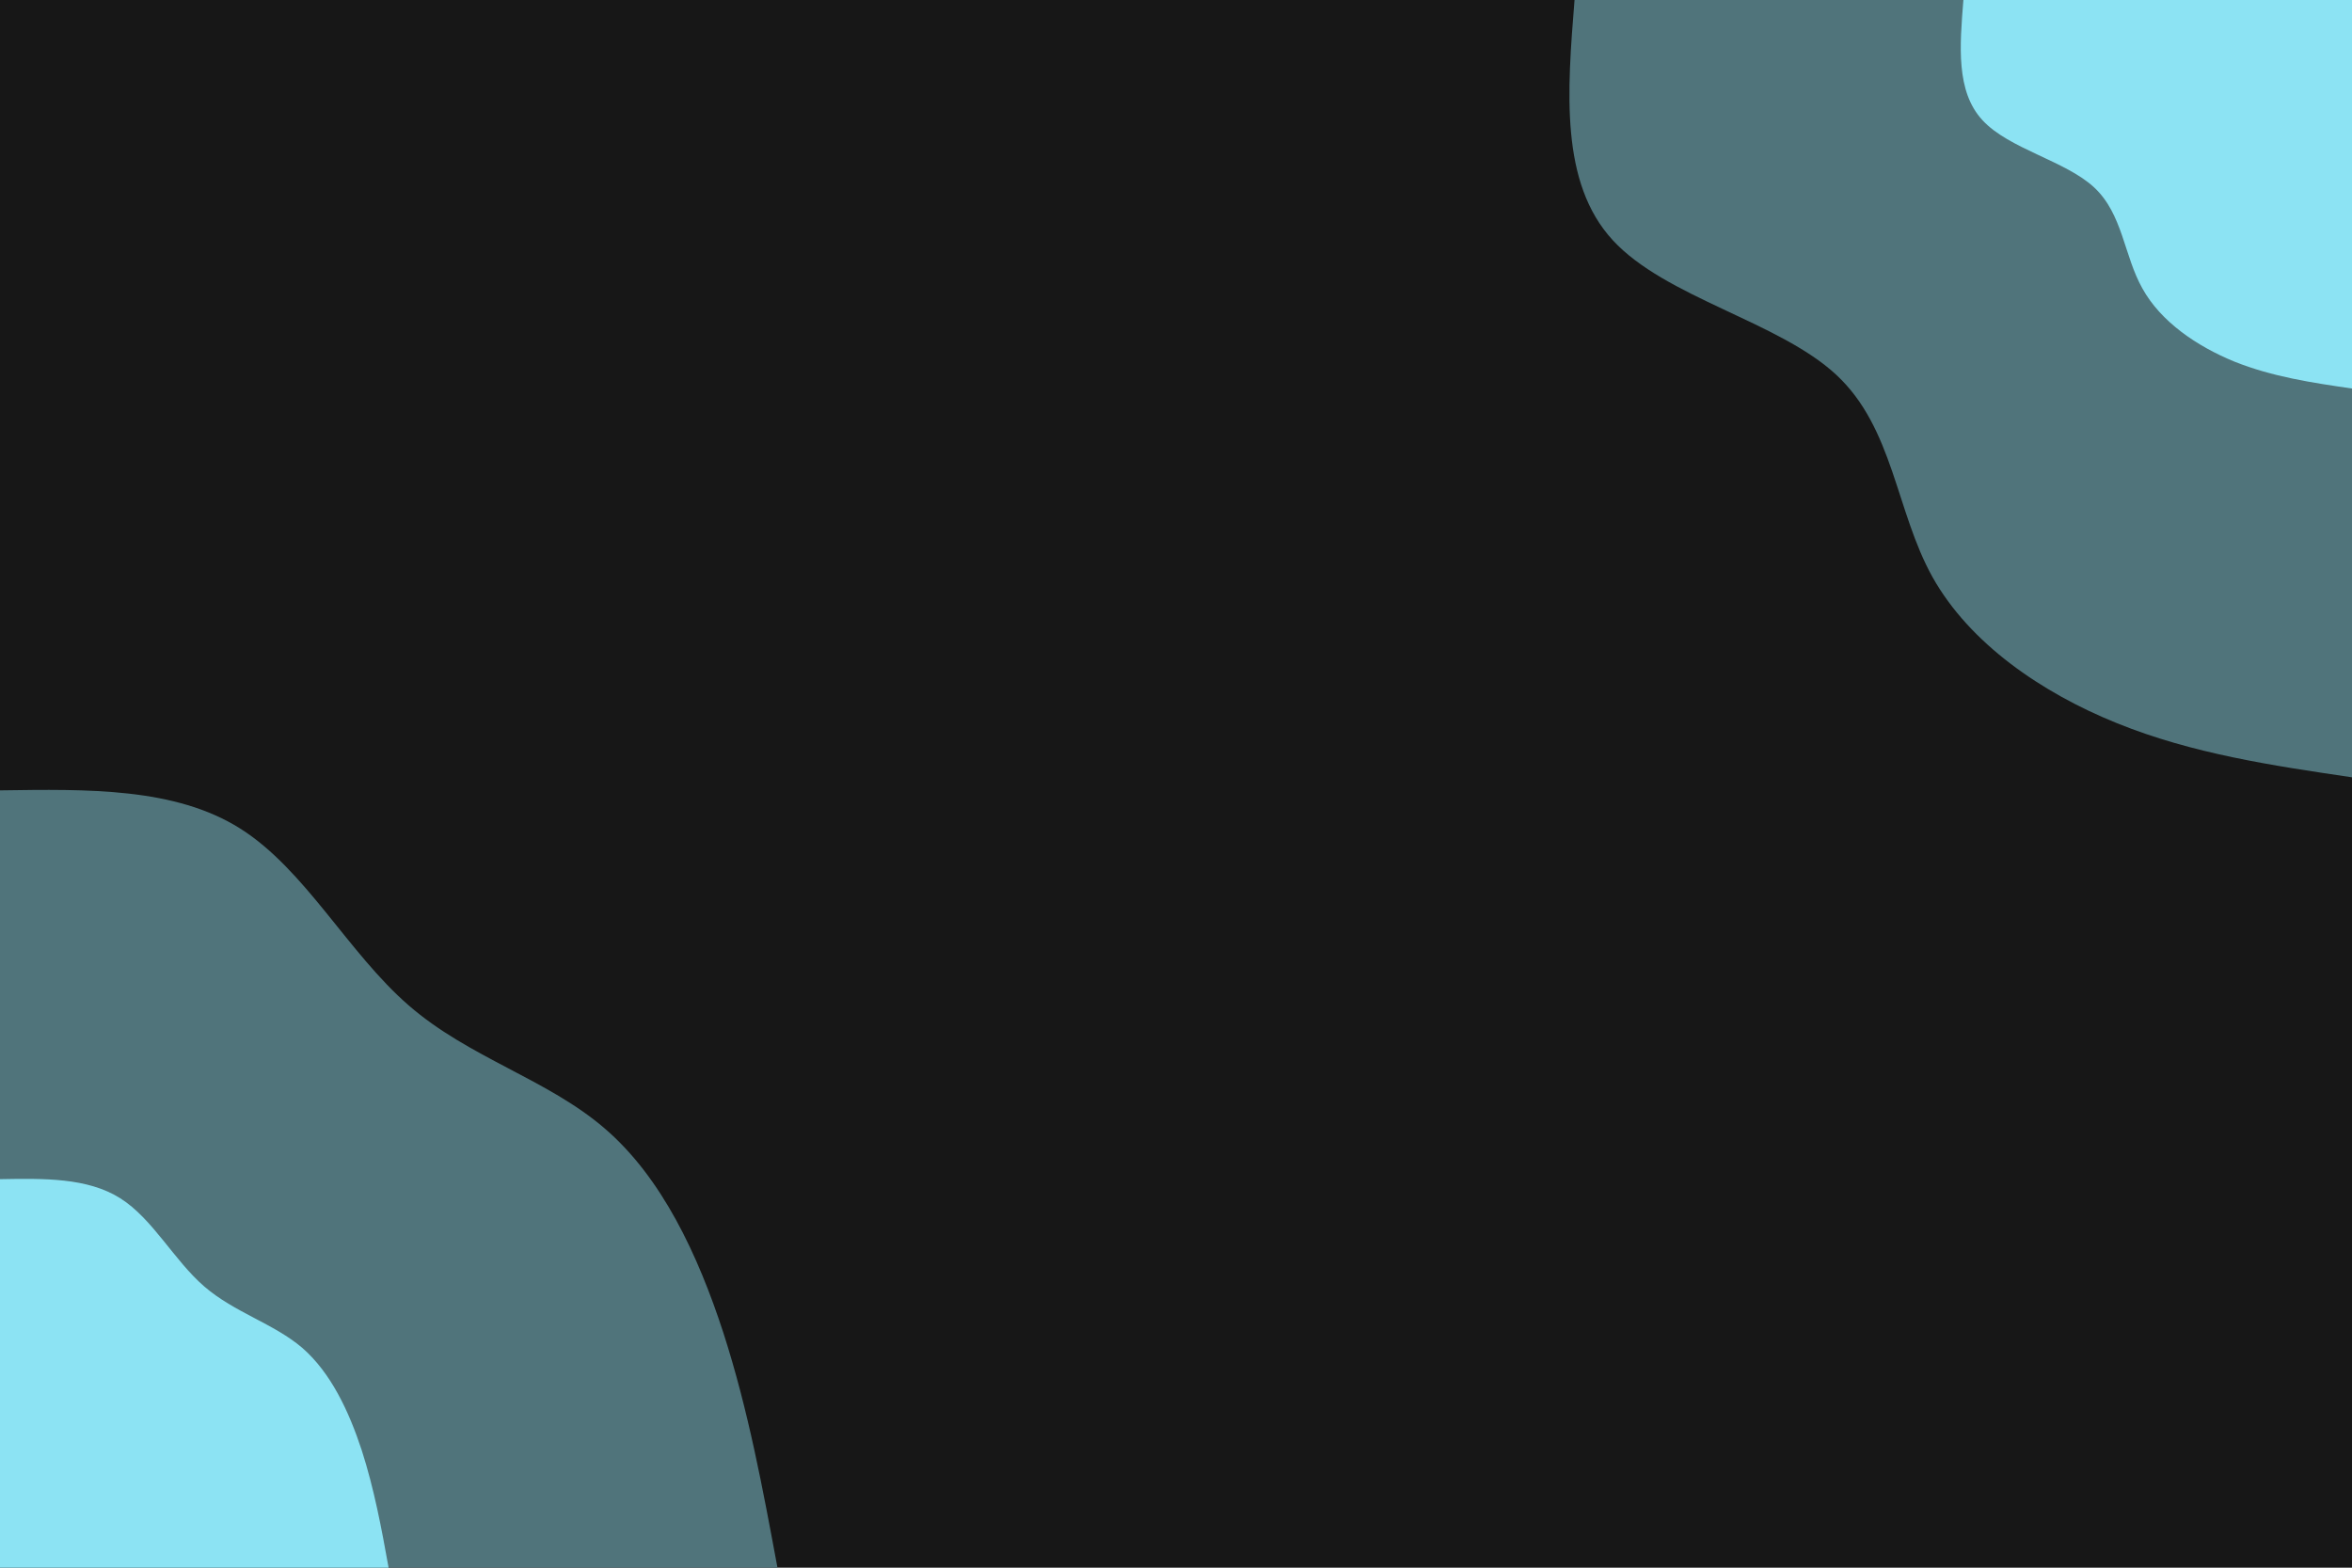 <svg id="visual" viewBox="0 0 900 600" width="900" height="600" xmlns="http://www.w3.org/2000/svg" xmlns:xlink="http://www.w3.org/1999/xlink" version="1.1"><rect x="0" y="0" width="900" height="600" fill="#171717"></rect><defs><linearGradient id="grad1_0" x1="33.3%" y1="0%" x2="100%" y2="100%"><stop offset="20%" stop-color="#8ce3f3" stop-opacity="1"></stop><stop offset="80%" stop-color="#8ce3f3" stop-opacity="1"></stop></linearGradient></defs><defs><linearGradient id="grad1_1" x1="33.3%" y1="0%" x2="100%" y2="100%"><stop offset="20%" stop-color="#8ce3f3" stop-opacity="1"></stop><stop offset="80%" stop-color="#171717" stop-opacity="1"></stop></linearGradient></defs><defs><linearGradient id="grad2_0" x1="0%" y1="0%" x2="66.7%" y2="100%"><stop offset="20%" stop-color="#8ce3f3" stop-opacity="1"></stop><stop offset="80%" stop-color="#8ce3f3" stop-opacity="1"></stop></linearGradient></defs><defs><linearGradient id="grad2_1" x1="0%" y1="0%" x2="66.7%" y2="100%"><stop offset="20%" stop-color="#171717" stop-opacity="1"></stop><stop offset="80%" stop-color="#8ce3f3" stop-opacity="1"></stop></linearGradient></defs><g transform="translate(900, 0)"><path d="M0 297.5C-30.5 293 -61 288.5 -89.9 276.8C-118.9 265.1 -146.3 246.2 -160.5 220.9C-174.6 195.6 -175.4 163.8 -197.4 143.4C-219.4 123 -262.7 113.9 -282.9 91.9C-303.1 69.9 -300.3 35 -297.5 0L0 0Z" fill="#50747b"></path><path d="M0 148.7C-15.2 146.5 -30.5 144.2 -45 138.4C-59.4 132.5 -73.2 123.1 -80.2 110.4C-87.3 97.8 -87.7 81.9 -98.7 71.7C-109.7 61.5 -131.3 57 -141.4 46C-151.6 35 -150.1 17.5 -148.7 0L0 0Z" fill="#8ce3f3"></path></g><g transform="translate(0, 600)"><path d="M0 -297.5C33.5 -298 67 -298.6 91.9 -282.9C116.8 -267.2 133.2 -235.3 156.4 -215.2C179.5 -195.1 209.5 -187 231.4 -168.1C253.3 -149.3 267.1 -119.7 276.8 -89.9C286.4 -60.1 291.9 -30.1 297.5 0L0 0Z" fill="#50747b"></path><path d="M0 -148.7C16.7 -149 33.5 -149.3 46 -141.4C58.4 -133.6 66.6 -117.6 78.2 -107.6C89.8 -97.6 104.7 -93.5 115.7 -84.1C126.6 -74.6 133.5 -59.9 138.4 -45C143.2 -30.1 146 -15 148.7 0L0 0Z" fill="#8ce3f3"></path></g></svg>